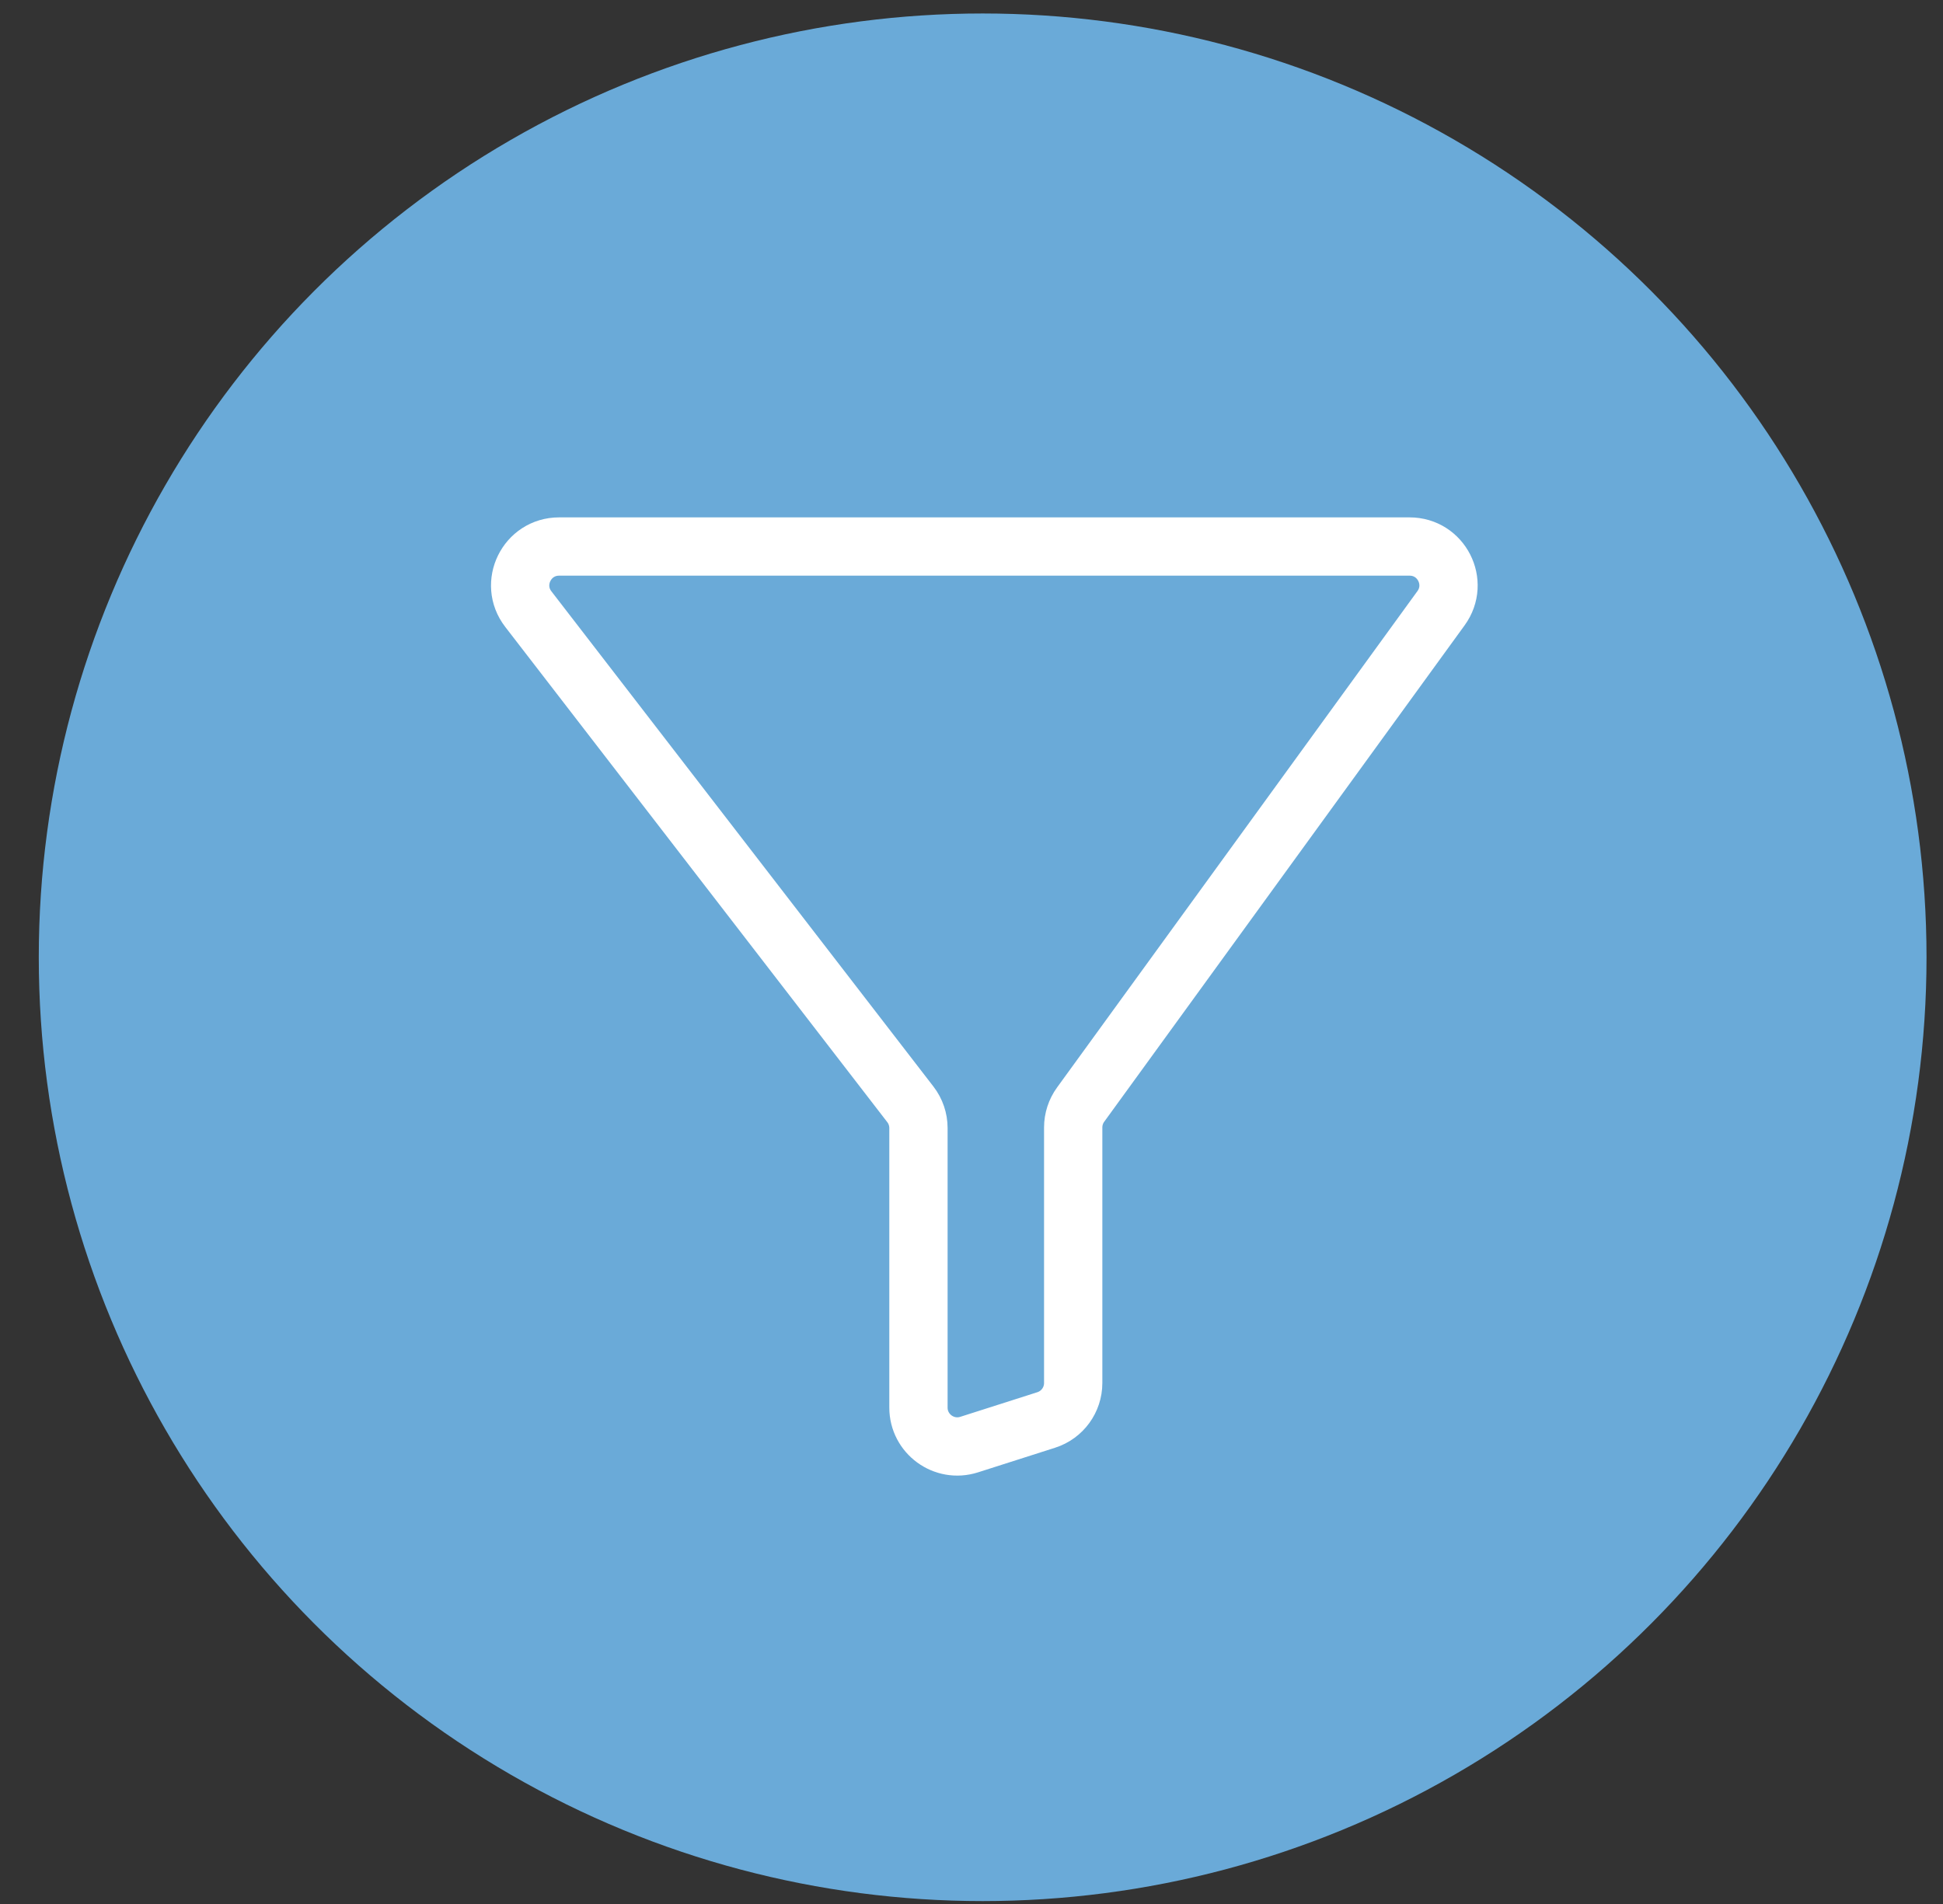 <svg width="50" height="49" viewBox="0 0 50 49" fill="none" xmlns="http://www.w3.org/2000/svg">
<rect x="0" y="0" width="50" height="49" fill="#333333" stroke="none"/>
<circle cx="25.287" cy="24.636" r="24.289" fill="#6AAAD8"/>
<path d="M24.939 37.177L26.921 36.544C27.336 36.412 27.617 36.027 27.617 35.592V29.016C27.617 28.805 27.684 28.599 27.808 28.428L37.083 15.652C37.563 14.991 37.091 14.065 36.274 14.065H14.387C13.557 14.065 13.088 15.018 13.595 15.675L23.427 28.421C23.562 28.596 23.635 28.811 23.635 29.032V36.225C23.635 36.902 24.294 37.383 24.939 37.177Z" stroke="white" stroke-width="1.5"/>
</svg>
